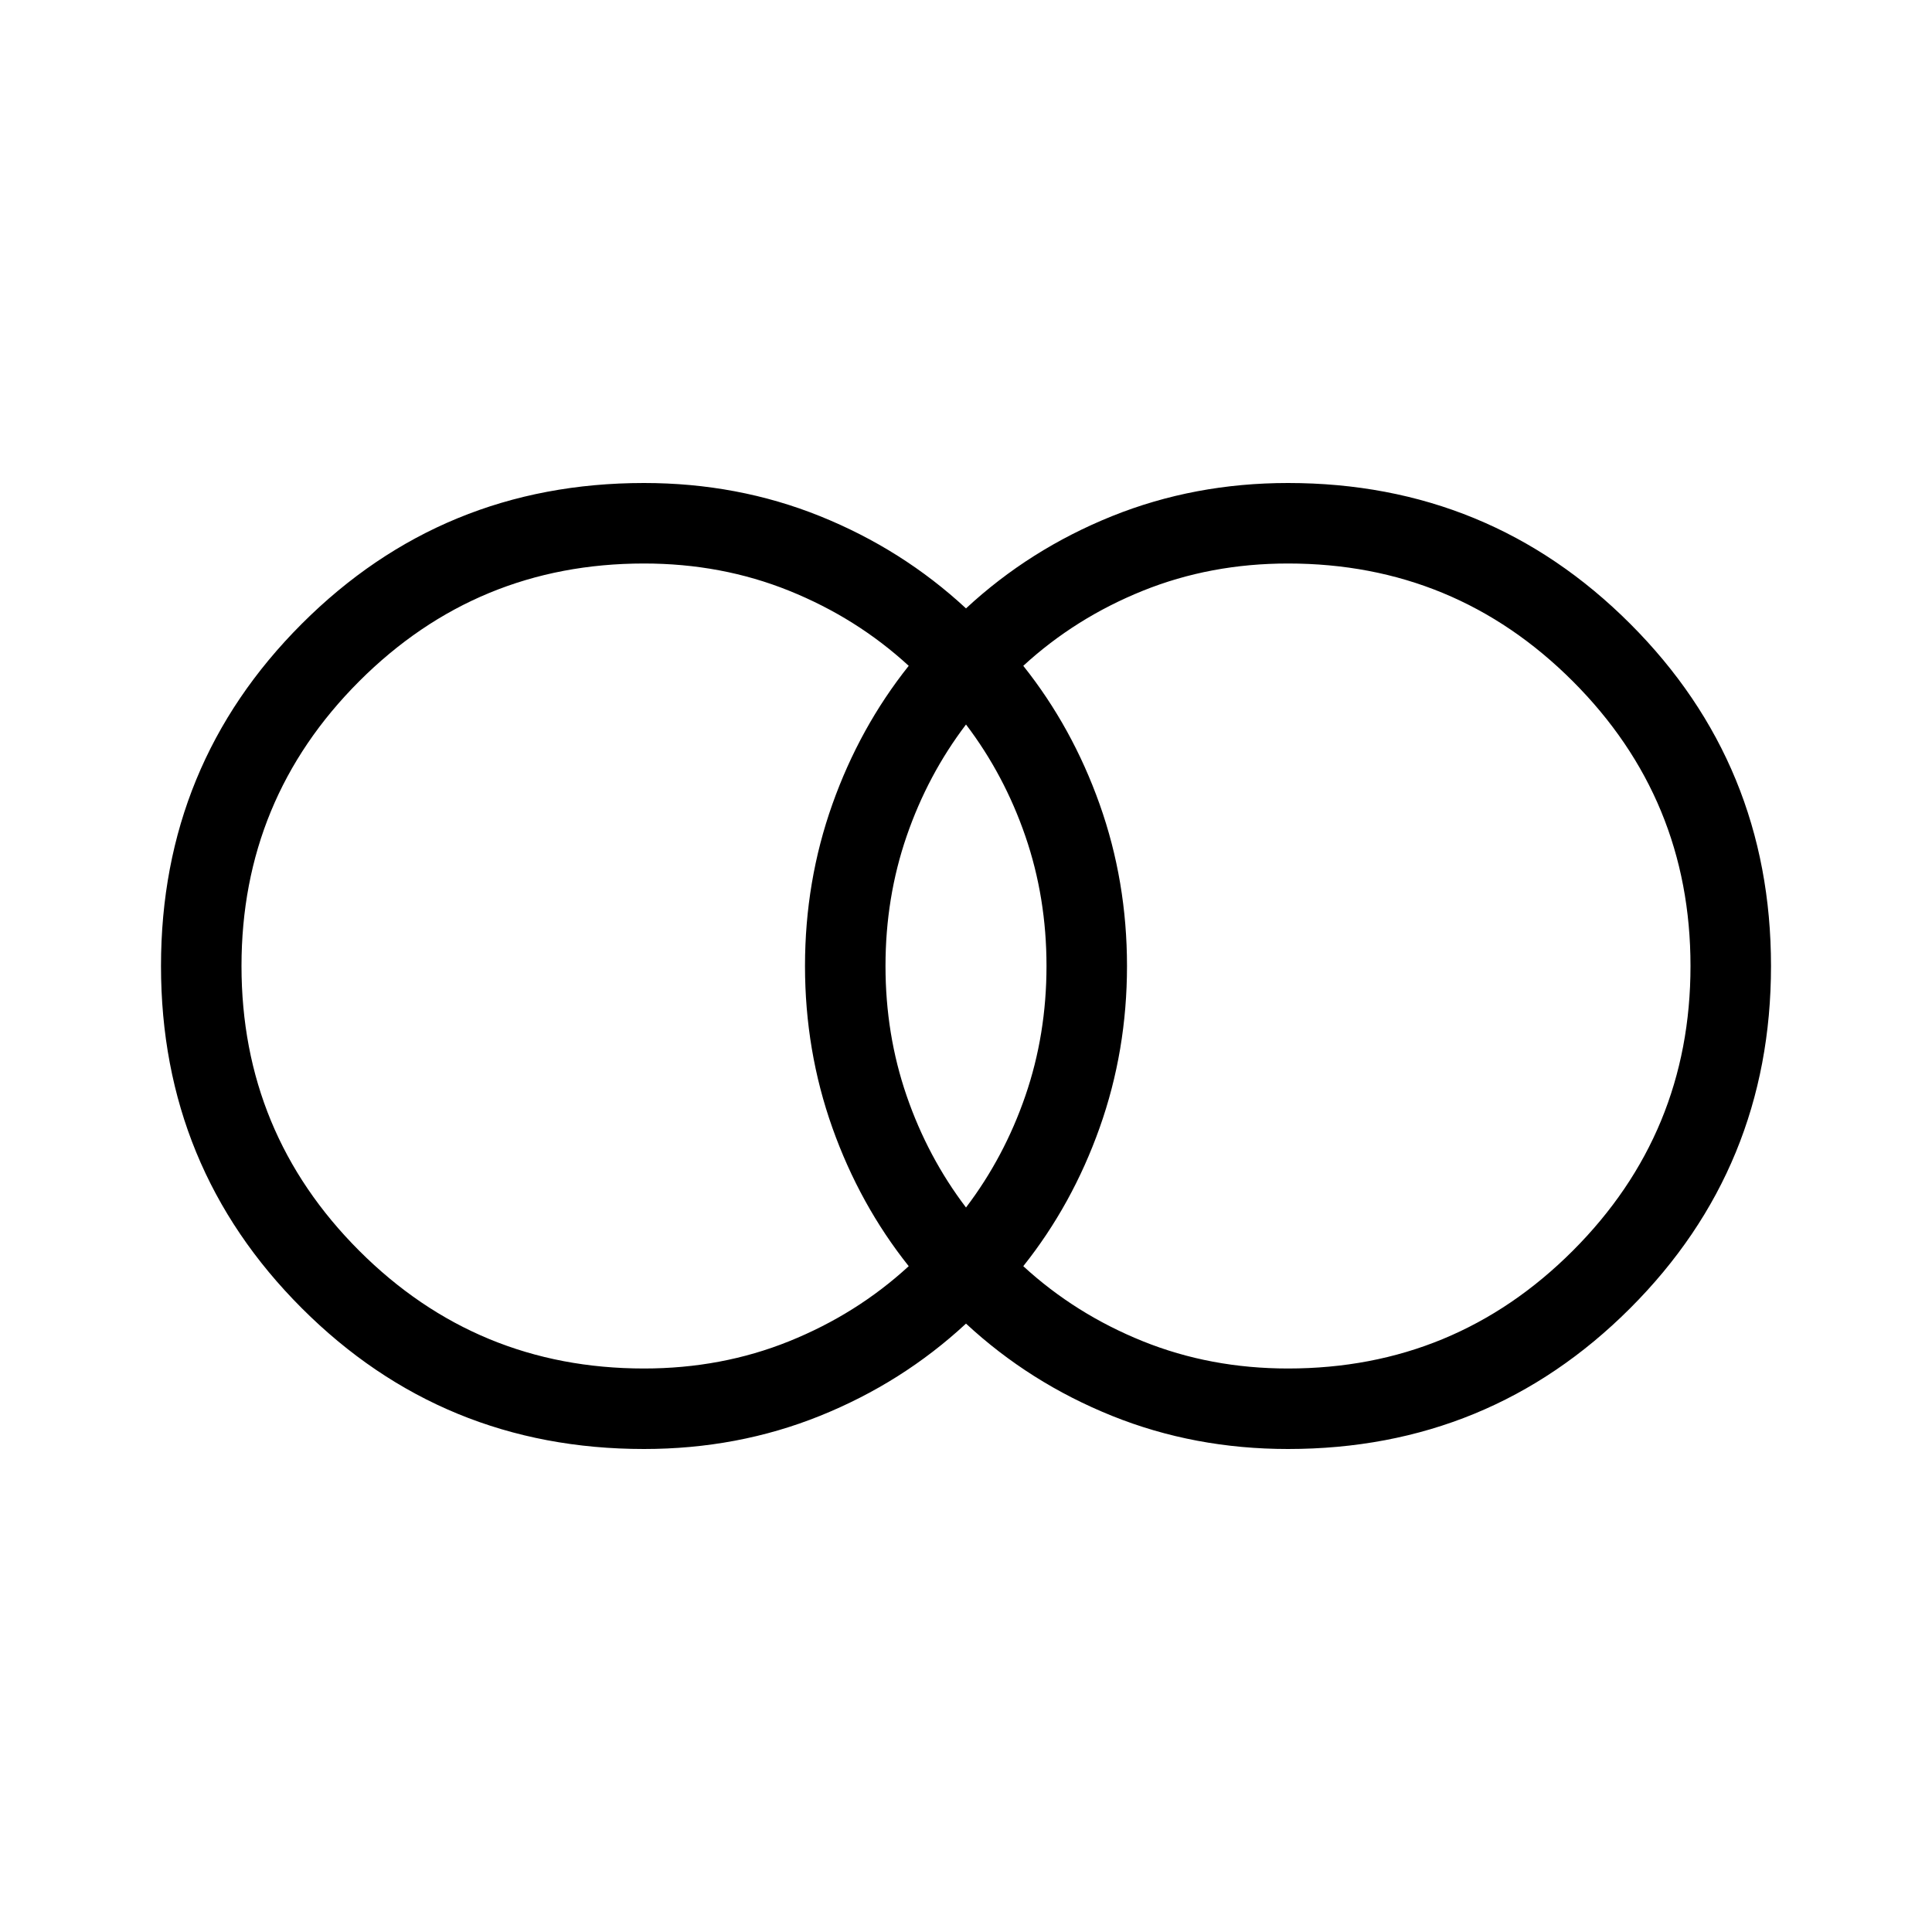 <svg xmlns="http://www.w3.org/2000/svg" height="24" viewBox="0 -960 960 960" width="24"><path d="M640-280q83 0 141.5-58.5T840-480q0-83-58.5-141.5T640-680q-38.538 0-72.115 13.538-33.577 13.539-59.423 37.308 24.384 30.615 37.961 68.846Q560-522.077 560-480q0 42.077-13.577 80.308-13.577 38.231-37.961 68.846 25.846 23.769 59.423 37.308Q601.462-280 640-280Zm-160-80q19-25 29.5-55.5T520-480q0-34-10.5-64.5T480-600q-19 25-29.5 55.5T440-480q0 34 10.5 64.5T480-360Zm-160 80q38.538 0 72.115-13.538 33.577-13.539 59.423-37.308-24.384-30.615-37.961-68.846Q400-437.923 400-480q0-42.077 13.577-80.308 13.577-38.231 37.961-68.846-25.846-23.769-59.423-37.308Q358.538-680 320-680q-83 0-141.5 58.5T120-480q0 83 58.5 141.5T320-280Zm0 40q-100.077 0-170.039-69.961Q80-379.923 80-480q0-100.077 69.961-170.039Q219.923-720 320-720q46.538 0 87.423 16.461 40.885 16.462 72.577 45.846 31.692-29.384 72.577-45.846Q593.462-720 640-720q100.077 0 170.039 69.961Q880-580.077 880-480q0 100.077-69.961 170.039Q740.077-240 640-240q-46.538 0-87.423-16.461-40.885-16.462-72.577-45.846-31.692 29.384-72.577 45.846Q366.538-240 320-240Z"/></svg>